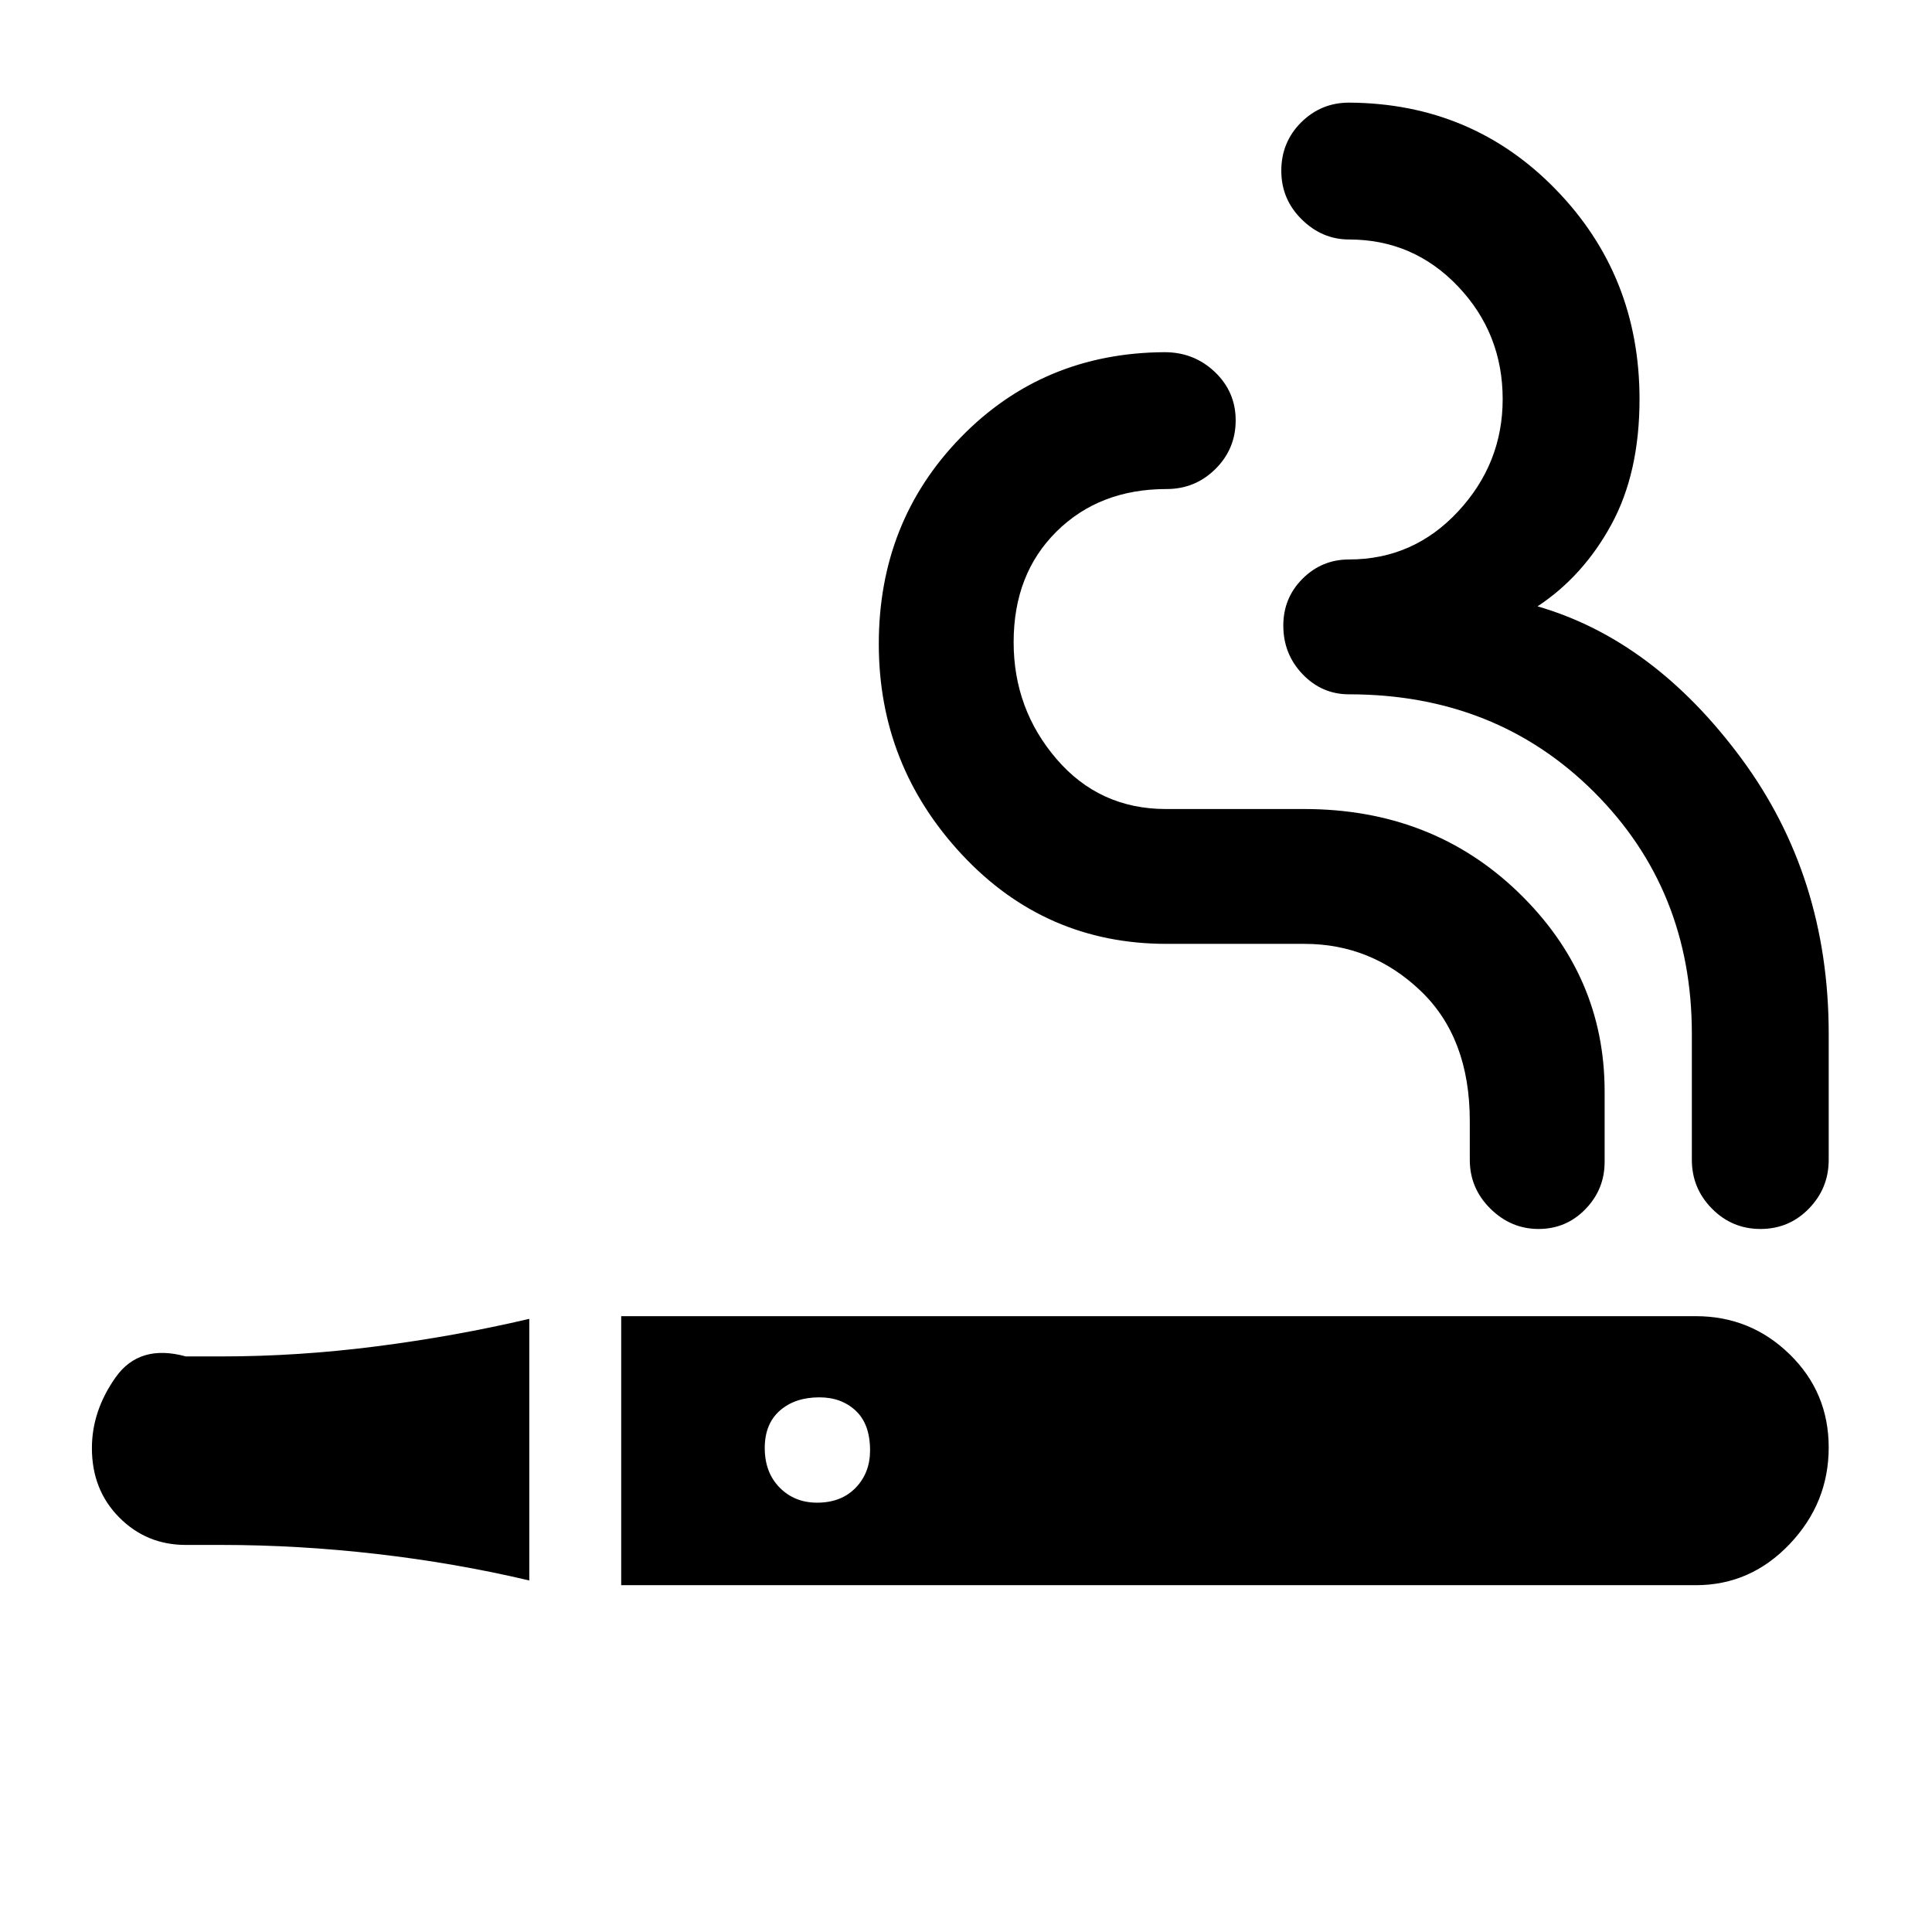 <svg xmlns="http://www.w3.org/2000/svg" height="40" viewBox="0 -960 960 960" width="40"><path d="M308.67-172.33V-306h534q27.16 0 46.58 18.92 19.42 18.93 19.42 46.3 0 27.64-19.42 48.04-19.42 20.41-46.58 20.41h-534Zm566.13-177q-14.17 0-24.15-10.11-9.98-10.12-9.98-24.23v-62.66q0-71.67-48.65-120.17Q743.38-615 670.33-615q-13.52 0-23.09-10-9.57-9.99-9.57-24.16 0-13.74 9.57-23.29 9.57-9.55 23.09-9.55 31.99 0 54.17-23.84 22.17-23.84 22.17-55.83 0-32.66-22.17-56Q702.32-841 670.33-841q-13.4 0-23.53-10-10.13-9.99-10.13-24.16t9.85-24.01q9.86-9.83 23.81-9.83 61.1.33 102.72 43.13 41.62 42.79 41.62 104.2 0 36.65-14 62.33-14 25.67-36.67 40.63 57.67 16.71 101.17 75.45t43.5 136.93v62.66q0 14.11-9.85 24.23-9.85 10.11-24.02 10.11Zm-110.31 0q-13.73 0-23.94-10.11-10.22-10.12-10.22-24.23V-403q0-41.34-24.45-64.67T648.19-491h-68.52q-60.27 0-101.64-44.31-41.36-44.31-41.36-104.71 0-60.9 40.84-102.77 40.84-41.88 101.16-42.21 14.67 0 25 9.85T614-751.13q0 14.17-10.04 24.15-10.05 9.98-24.29 9.98-33.34 0-54.67 21.1-21.33 21.11-21.33 55 0 33.23 21.33 58.07Q546.33-558 579.38-558H648q63.58 0 106.46 41.41 42.87 41.4 42.87 98.92v35q0 13.68-9.56 23.51-9.55 9.83-23.28 9.83ZM263-174.67q-36.67-8.66-75.71-13.16-39.05-4.5-77.29-4.5H92.33q-19.54 0-33.1-13.68-13.56-13.67-13.56-34.42 0-18.57 11.83-35.24Q69.33-292.33 92.33-286H110q38.02 0 77.01-5T263-304.67v130Zm143-38.66q12 0 19.17-7.4 7.16-7.4 7.16-18.6 0-13-7.1-19.67-7.1-6.67-18.06-6.67-12.17 0-19.67 6.6-7.5 6.6-7.5 18.57 0 12.17 7.4 19.67 7.4 7.5 18.6 7.5Z"/></svg>